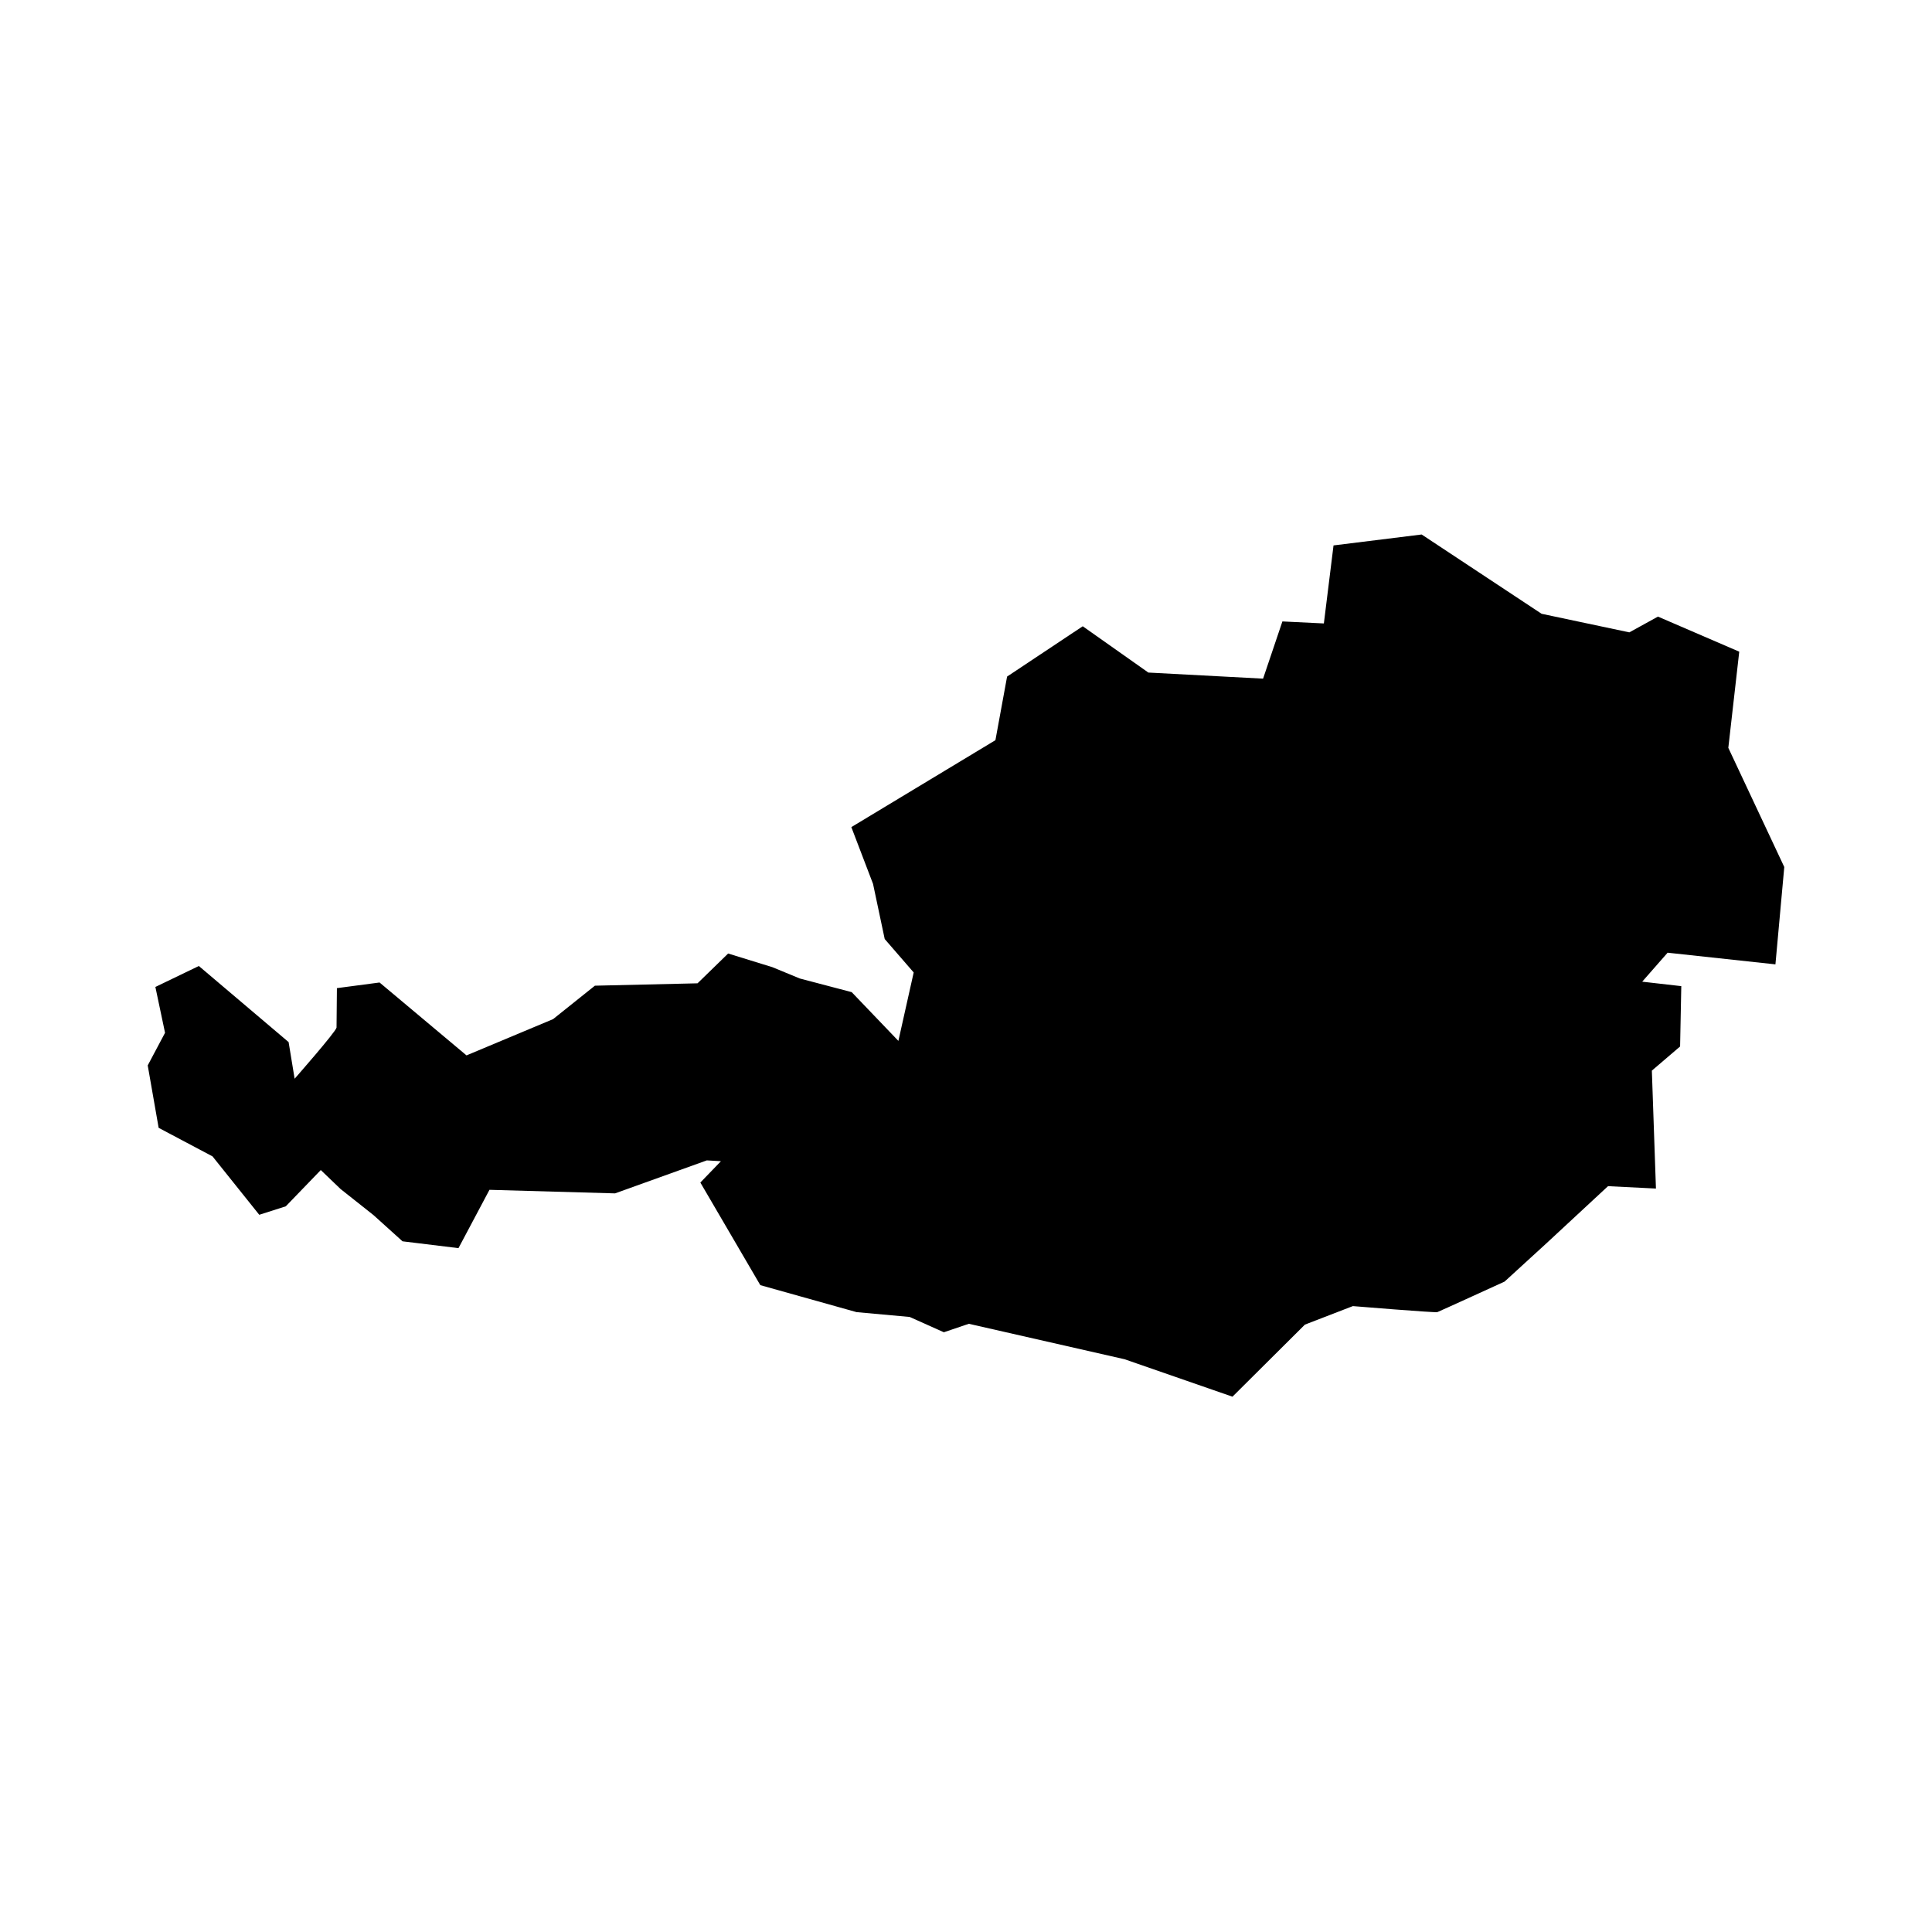 <svg width="26" height="26" viewBox="0 0 26 26" fill="none" xmlns="http://www.w3.org/2000/svg">
<path d="M2.86 15.562L2.135 15.178L1.988 14.338L2.221 13.899L2.091 13.282L2.676 13L3.884 14.024L3.965 14.517C3.965 14.517 4.518 13.888 4.529 13.829C4.529 13.818 4.534 13.298 4.534 13.298L5.108 13.222L6.278 14.203L7.443 13.715L8.006 13.265L9.387 13.233L9.799 12.832L10.395 13.016L10.763 13.168L11.462 13.352L12.09 14.008L12.296 13.087L11.906 12.637L11.749 11.895L11.457 11.131L13.396 9.961L13.553 9.105L14.571 8.428L15.454 9.051L16.998 9.133L17.258 8.363L17.816 8.39L17.946 7.34L19.132 7.193L20.746 8.26L21.927 8.51L22.312 8.298L23.406 8.77L23.259 10.064L24.012 11.668L23.893 12.978L22.442 12.821L22.1 13.211L22.626 13.271L22.61 14.083L22.23 14.408L22.285 15.995L21.64 15.963L20.811 16.732L20.248 17.247C20.248 17.247 19.36 17.653 19.343 17.658C19.327 17.669 18.206 17.577 18.206 17.577L17.561 17.826L16.586 18.796L15.134 18.292L13.038 17.815L12.702 17.929L12.242 17.723L11.527 17.658L10.232 17.295L9.425 15.914L9.702 15.627L9.512 15.616L8.277 16.06L6.587 16.012L6.17 16.797L5.417 16.705L5.027 16.353L4.583 16.001L4.317 15.746L3.846 16.234L3.489 16.348L2.86 15.562Z" fill="black"/>
</svg>
